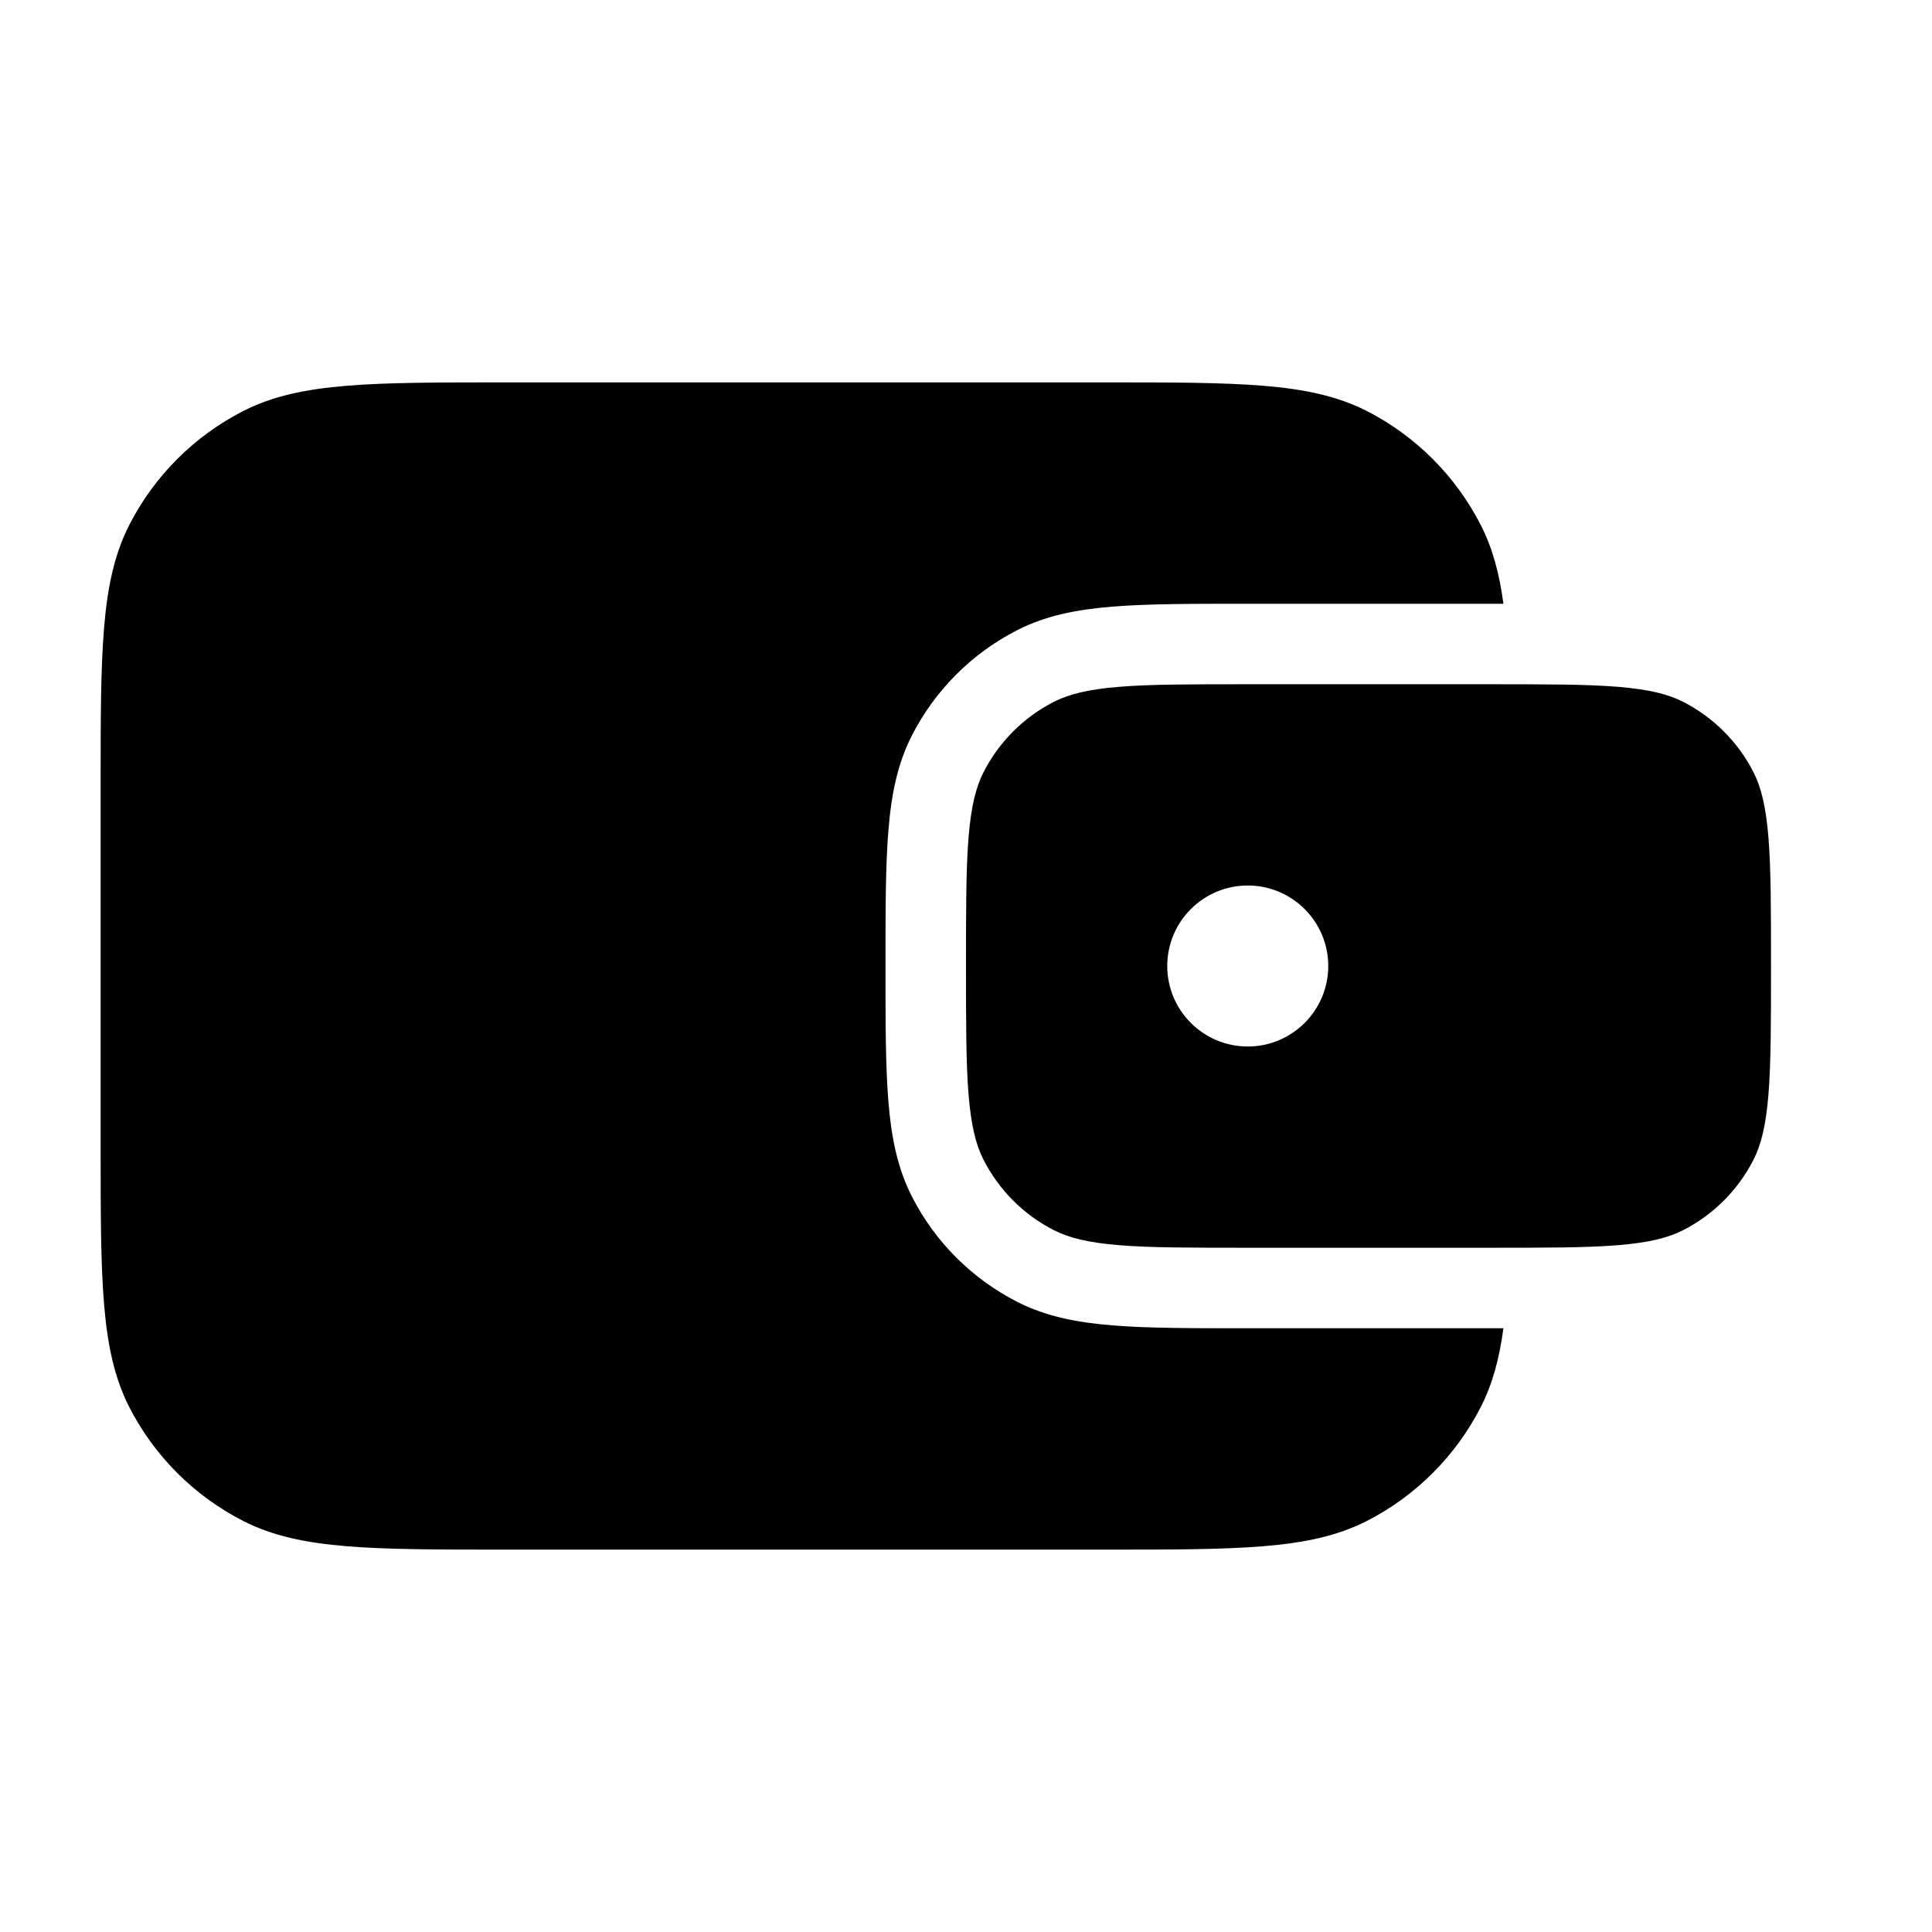 <svg width="24" height="24" viewBox="0 0 24 24" fill="none" xmlns="http://www.w3.org/2000/svg">
<path d="M6.288 4.75H13.711C14.542 4.75 15.18 4.75 15.691 4.792C16.206 4.834 16.613 4.92 16.976 5.104C17.587 5.416 18.084 5.913 18.396 6.525C18.542 6.811 18.626 7.126 18.676 7.5C18.625 7.5 18.574 7.5 18.522 7.5H15.478C14.797 7.5 14.255 7.5 13.817 7.536C13.369 7.572 12.988 7.649 12.638 7.827C12.073 8.115 11.615 8.574 11.327 9.138C11.149 9.488 11.072 9.869 11.036 10.317C11 10.755 11 11.297 11 11.978V12.022C11 12.703 11 13.245 11.036 13.683C11.072 14.13 11.149 14.512 11.327 14.862C11.615 15.427 12.073 15.885 12.638 16.173C12.988 16.351 13.369 16.428 13.817 16.464C14.255 16.5 14.796 16.5 15.478 16.5H18.522C18.574 16.5 18.625 16.5 18.676 16.5C18.626 16.874 18.542 17.189 18.396 17.476C18.084 18.087 17.587 18.584 16.976 18.896C16.613 19.08 16.206 19.166 15.691 19.208C15.18 19.25 14.542 19.25 13.712 19.25H6.288C5.458 19.25 4.82 19.25 4.309 19.208C3.794 19.166 3.387 19.08 3.025 18.896C2.413 18.584 1.916 18.087 1.604 17.476C1.42 17.113 1.334 16.706 1.292 16.191C1.25 15.68 1.25 15.042 1.25 14.212V9.788C1.25 8.958 1.25 8.32 1.292 7.809C1.334 7.294 1.42 6.887 1.604 6.525C1.916 5.913 2.413 5.416 3.025 5.104C3.387 4.92 3.794 4.834 4.309 4.792C4.82 4.75 5.458 4.75 6.288 4.75Z" fill="black"/>
<path fill-rule="evenodd" clip-rule="evenodd" d="M13.092 8.718C13.277 8.624 13.513 8.564 13.899 8.532C14.29 8.5 14.792 8.5 15.5 8.5H18.5C19.208 8.5 19.709 8.5 20.101 8.532C20.487 8.564 20.723 8.624 20.908 8.718C21.284 8.91 21.59 9.216 21.782 9.592C21.876 9.777 21.936 10.013 21.968 10.399C22 10.79 22 11.292 22 12C22 12.708 22 13.21 21.968 13.601C21.936 13.987 21.876 14.223 21.782 14.408C21.59 14.784 21.284 15.09 20.908 15.282C20.723 15.376 20.487 15.436 20.101 15.468C19.709 15.5 19.208 15.5 18.5 15.5H15.5C14.792 15.5 14.29 15.5 13.899 15.468C13.513 15.436 13.277 15.376 13.092 15.282C12.716 15.09 12.41 14.784 12.218 14.408C12.124 14.223 12.064 13.987 12.032 13.601C12 13.21 12 12.708 12 12C12 11.292 12 10.79 12.032 10.399C12.064 10.013 12.124 9.777 12.218 9.592C12.41 9.216 12.716 8.91 13.092 8.718ZM15.5 13C16.052 13 16.5 12.552 16.5 12C16.5 11.448 16.052 11 15.5 11C14.948 11 14.5 11.448 14.5 12C14.5 12.552 14.948 13 15.5 13Z" fill="black"/>
</svg>
